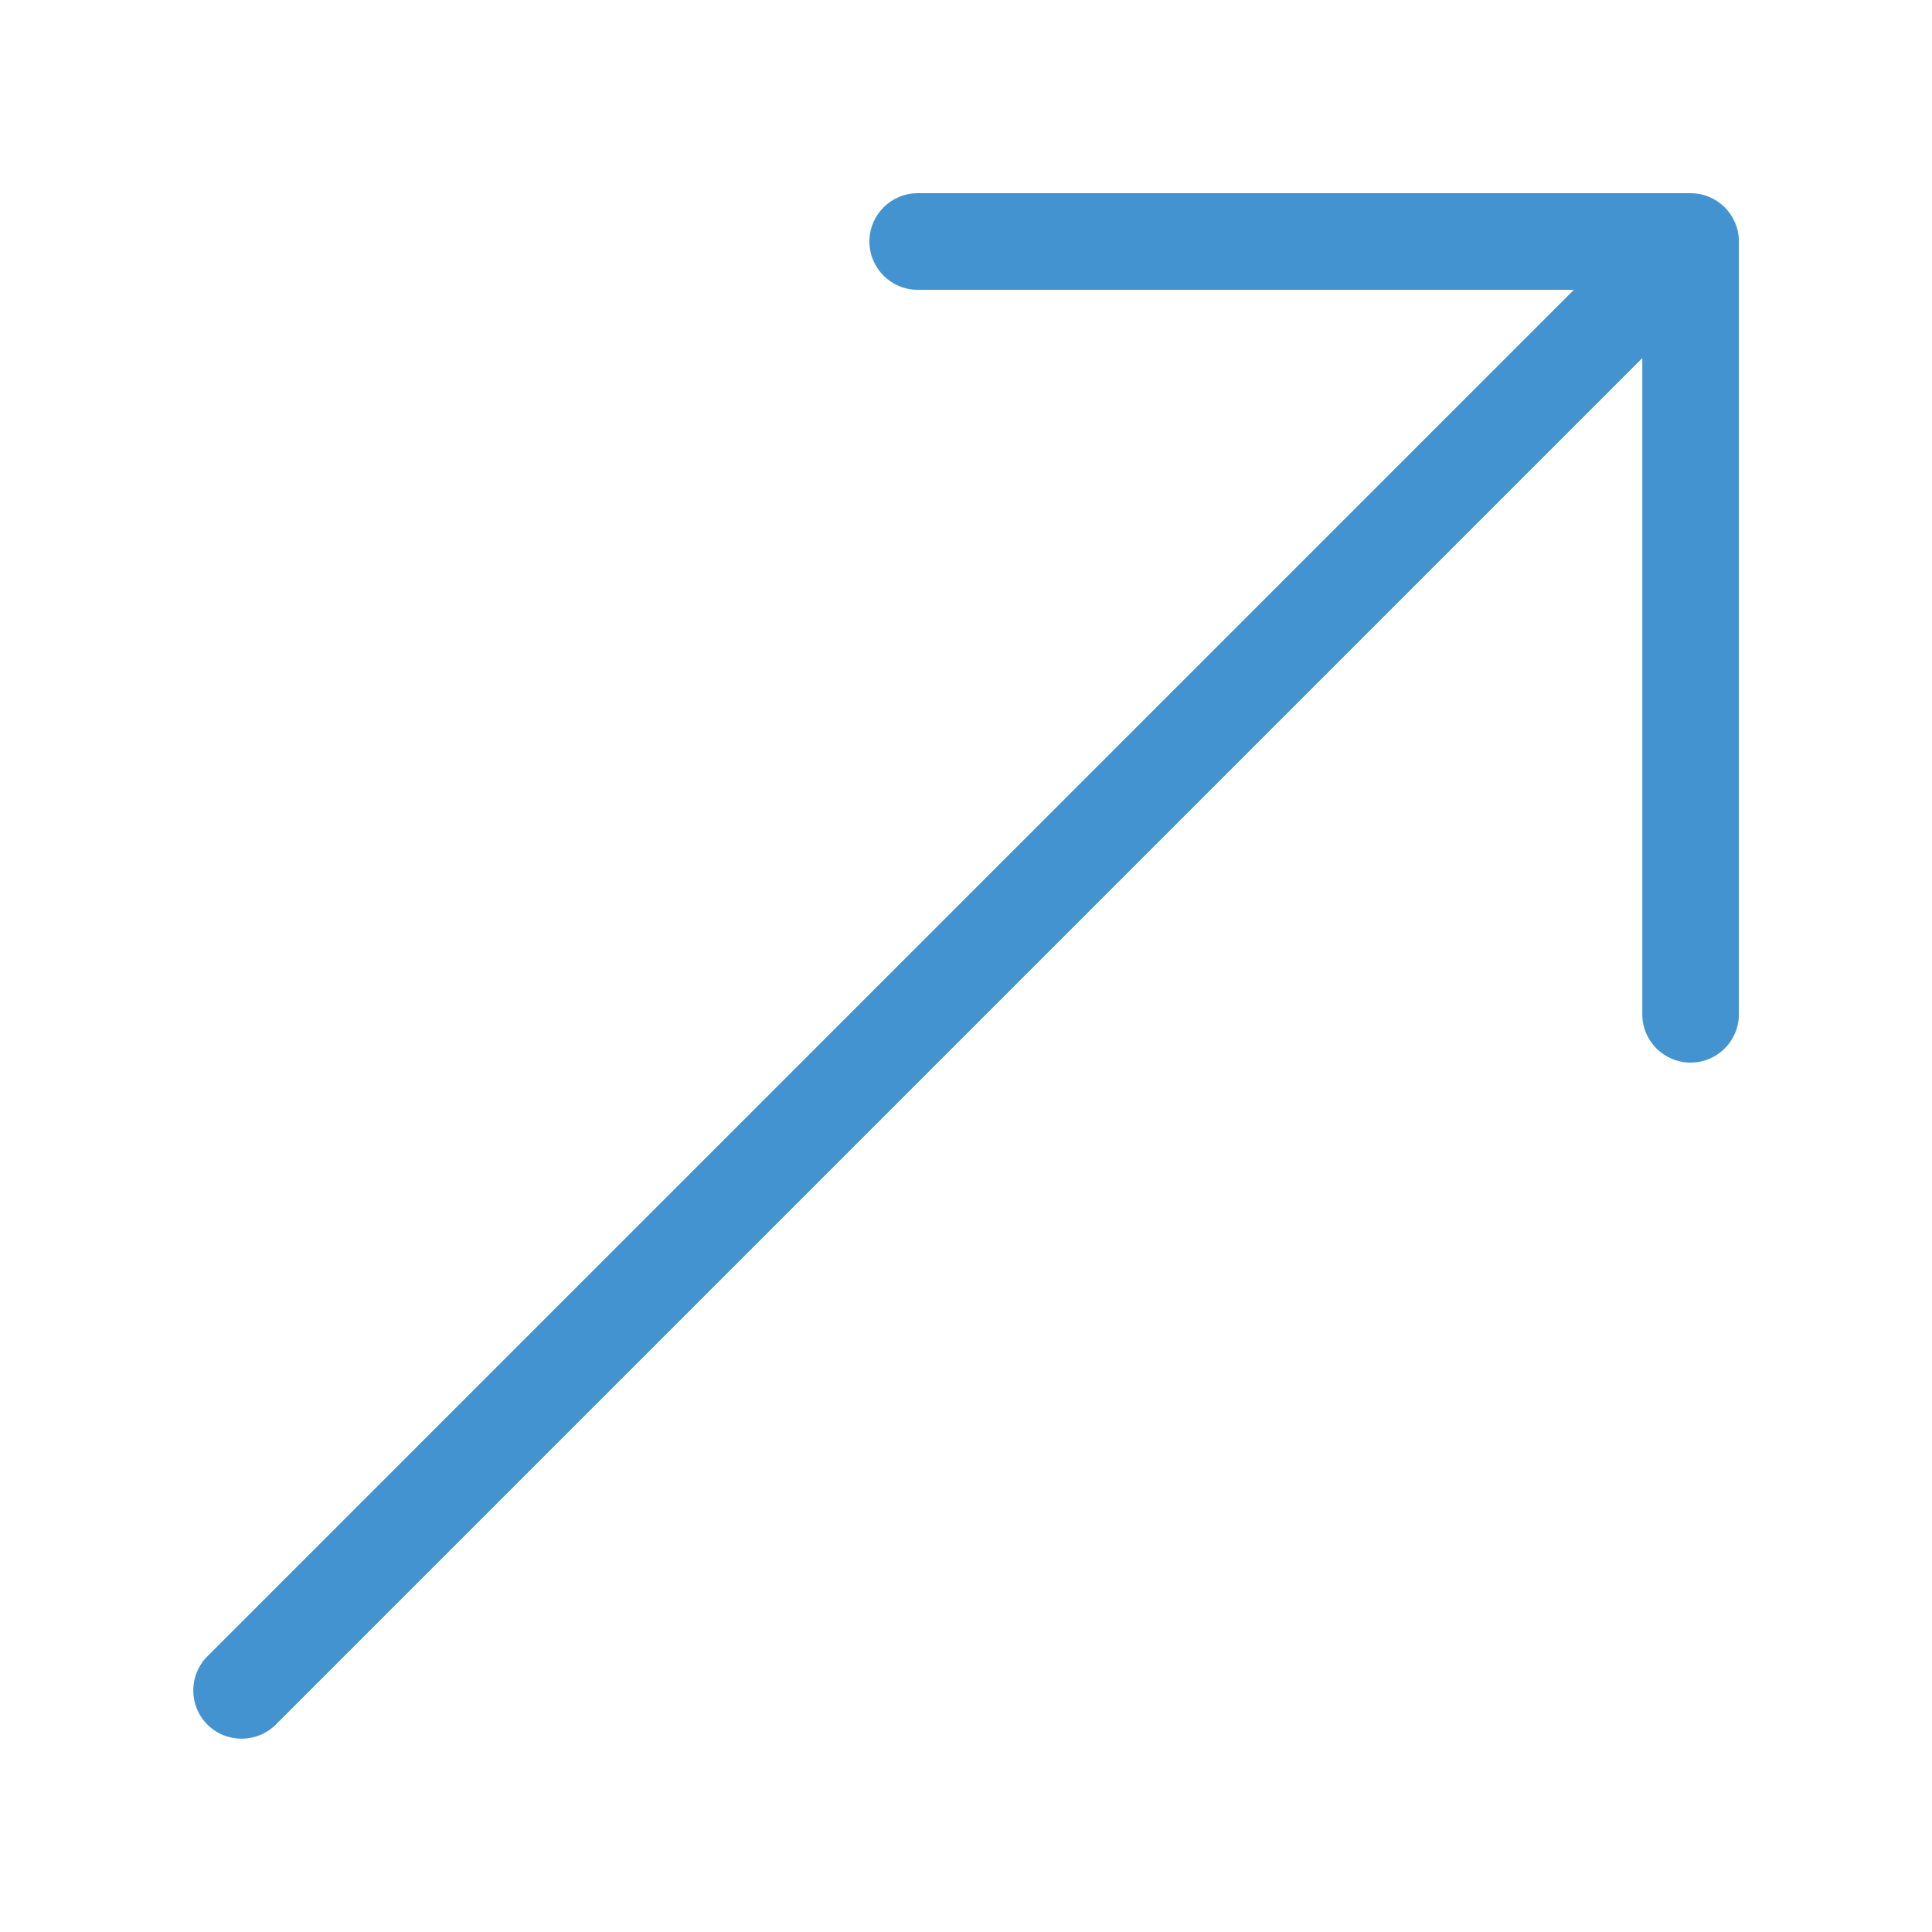 <?xml version="1.0" encoding="utf-8"?>
<!-- Generated by IcoMoon.io -->
<!DOCTYPE svg PUBLIC "-//W3C//DTD SVG 1.1//EN" "http://www.w3.org/Graphics/SVG/1.1/DTD/svg11.dtd">
<svg version="1.1" xmlns="http://www.w3.org/2000/svg" xmlns:xlink="http://www.w3.org/1999/xlink" width="20" height="20" viewBox="0 0 20 20">
<path fill="#4493d1" d="M17.5 2h-8c-0.276 0-0.5 0.224-0.5 0.5s0.224 0.5 0.5 0.5h6.793l-14.146 14.146c-0.195 0.195-0.195 0.512 0 0.707 0.098 0.098 0.226 0.146 0.354 0.146s0.256-0.049 0.354-0.146l14.146-14.146v6.793c0 0.276 0.224 0.5 0.5 0.5s0.5-0.224 0.5-0.5v-8c0-0.276-0.224-0.5-0.5-0.5z"></path>
</svg>
